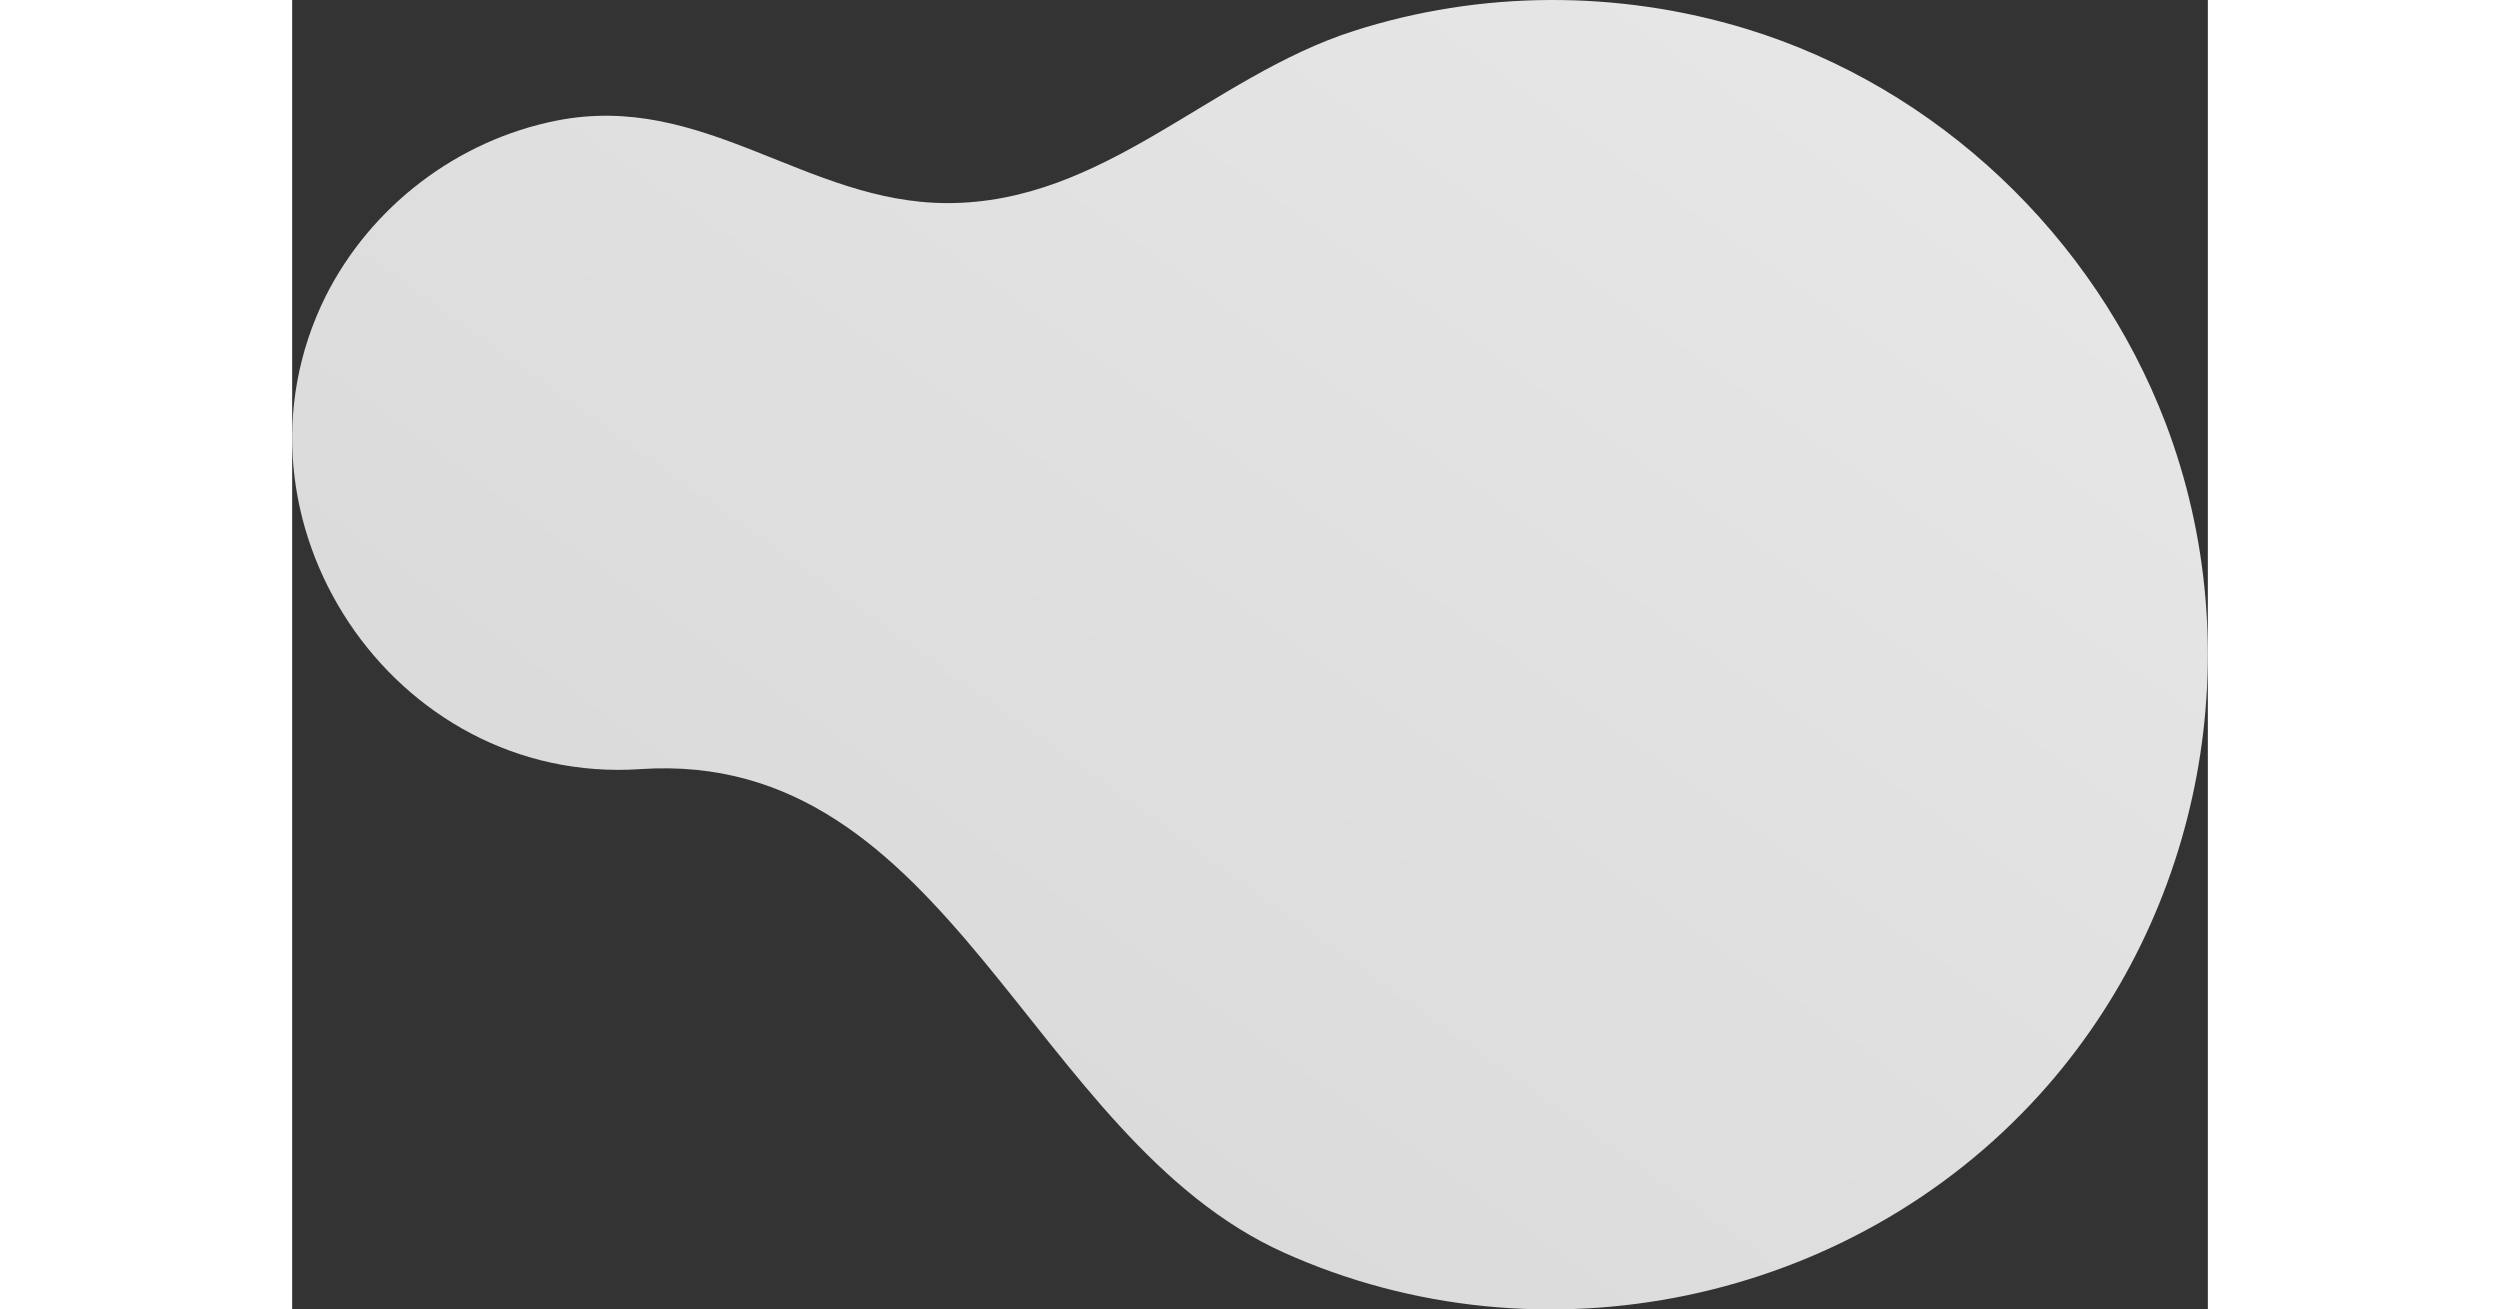 <?xml version="1.0" encoding="iso-8859-1"?>
<!-- Generator: Adobe Illustrator 16.0.0, SVG Export Plug-In . SVG Version: 6.00 Build 0)  -->
<!DOCTYPE svg PUBLIC "-//W3C//DTD SVG 1.1//EN" "http://www.w3.org/Graphics/SVG/1.1/DTD/svg11.dtd">
<svg version="1.1" id="Objects" xmlns="http://www.w3.org/2000/svg" xmlns:xlink="http://www.w3.org/1999/xlink" x="0px" y="0px"
	 width="625.951px" height="327.852px" viewBox="-70.219 27.151 625.951 427.852"
	 style="enable-background:new -70.219 27.151 625.951 427.852;" xml:space="preserve">
<rect x="-70.219" y="27.151" width="625.951" height="427.852" fill="#333333" stroke="none"/>
<linearGradient id="SVGID_1_" gradientUnits="userSpaceOnUse" x1="136.45" y1="127.444" x2="449.934" y2="565.421" gradientTransform="matrix(1 0 0 -1 -0.015 499.699)">
	<stop  offset="0" style="stop-color:#EFEFEF"/>
	<stop  offset="1" style="stop-color:#FFFFFF"/>
</linearGradient>
<path style="opacity:0.89;fill:url(#SVGID_1_);enable-background:new    ;" d="M43.682,278.455
	c101.132-6.769,127.025,120.631,210.208,158.013c83.948,37.725,185.065,16.559,246.826-51.608
	c53.725-59.297,69.467-145.373,41.176-219.567c-23.35-60.958-74.41-109.611-137.058-128.734
	c-41.686-12.709-86.721-12.61-128.239,0.725c-46.746,15.018-81.4,56.292-132.801,56.231C97.708,93.457,64.322,57.069,16.254,66.545
	c-32.467,6.402-60.8,28.012-75.594,57.535C-95.267,196.649-37.384,283.986,43.682,278.455
	C89.016,275.42,33.552,279.146,43.682,278.455z"/>
</svg>
